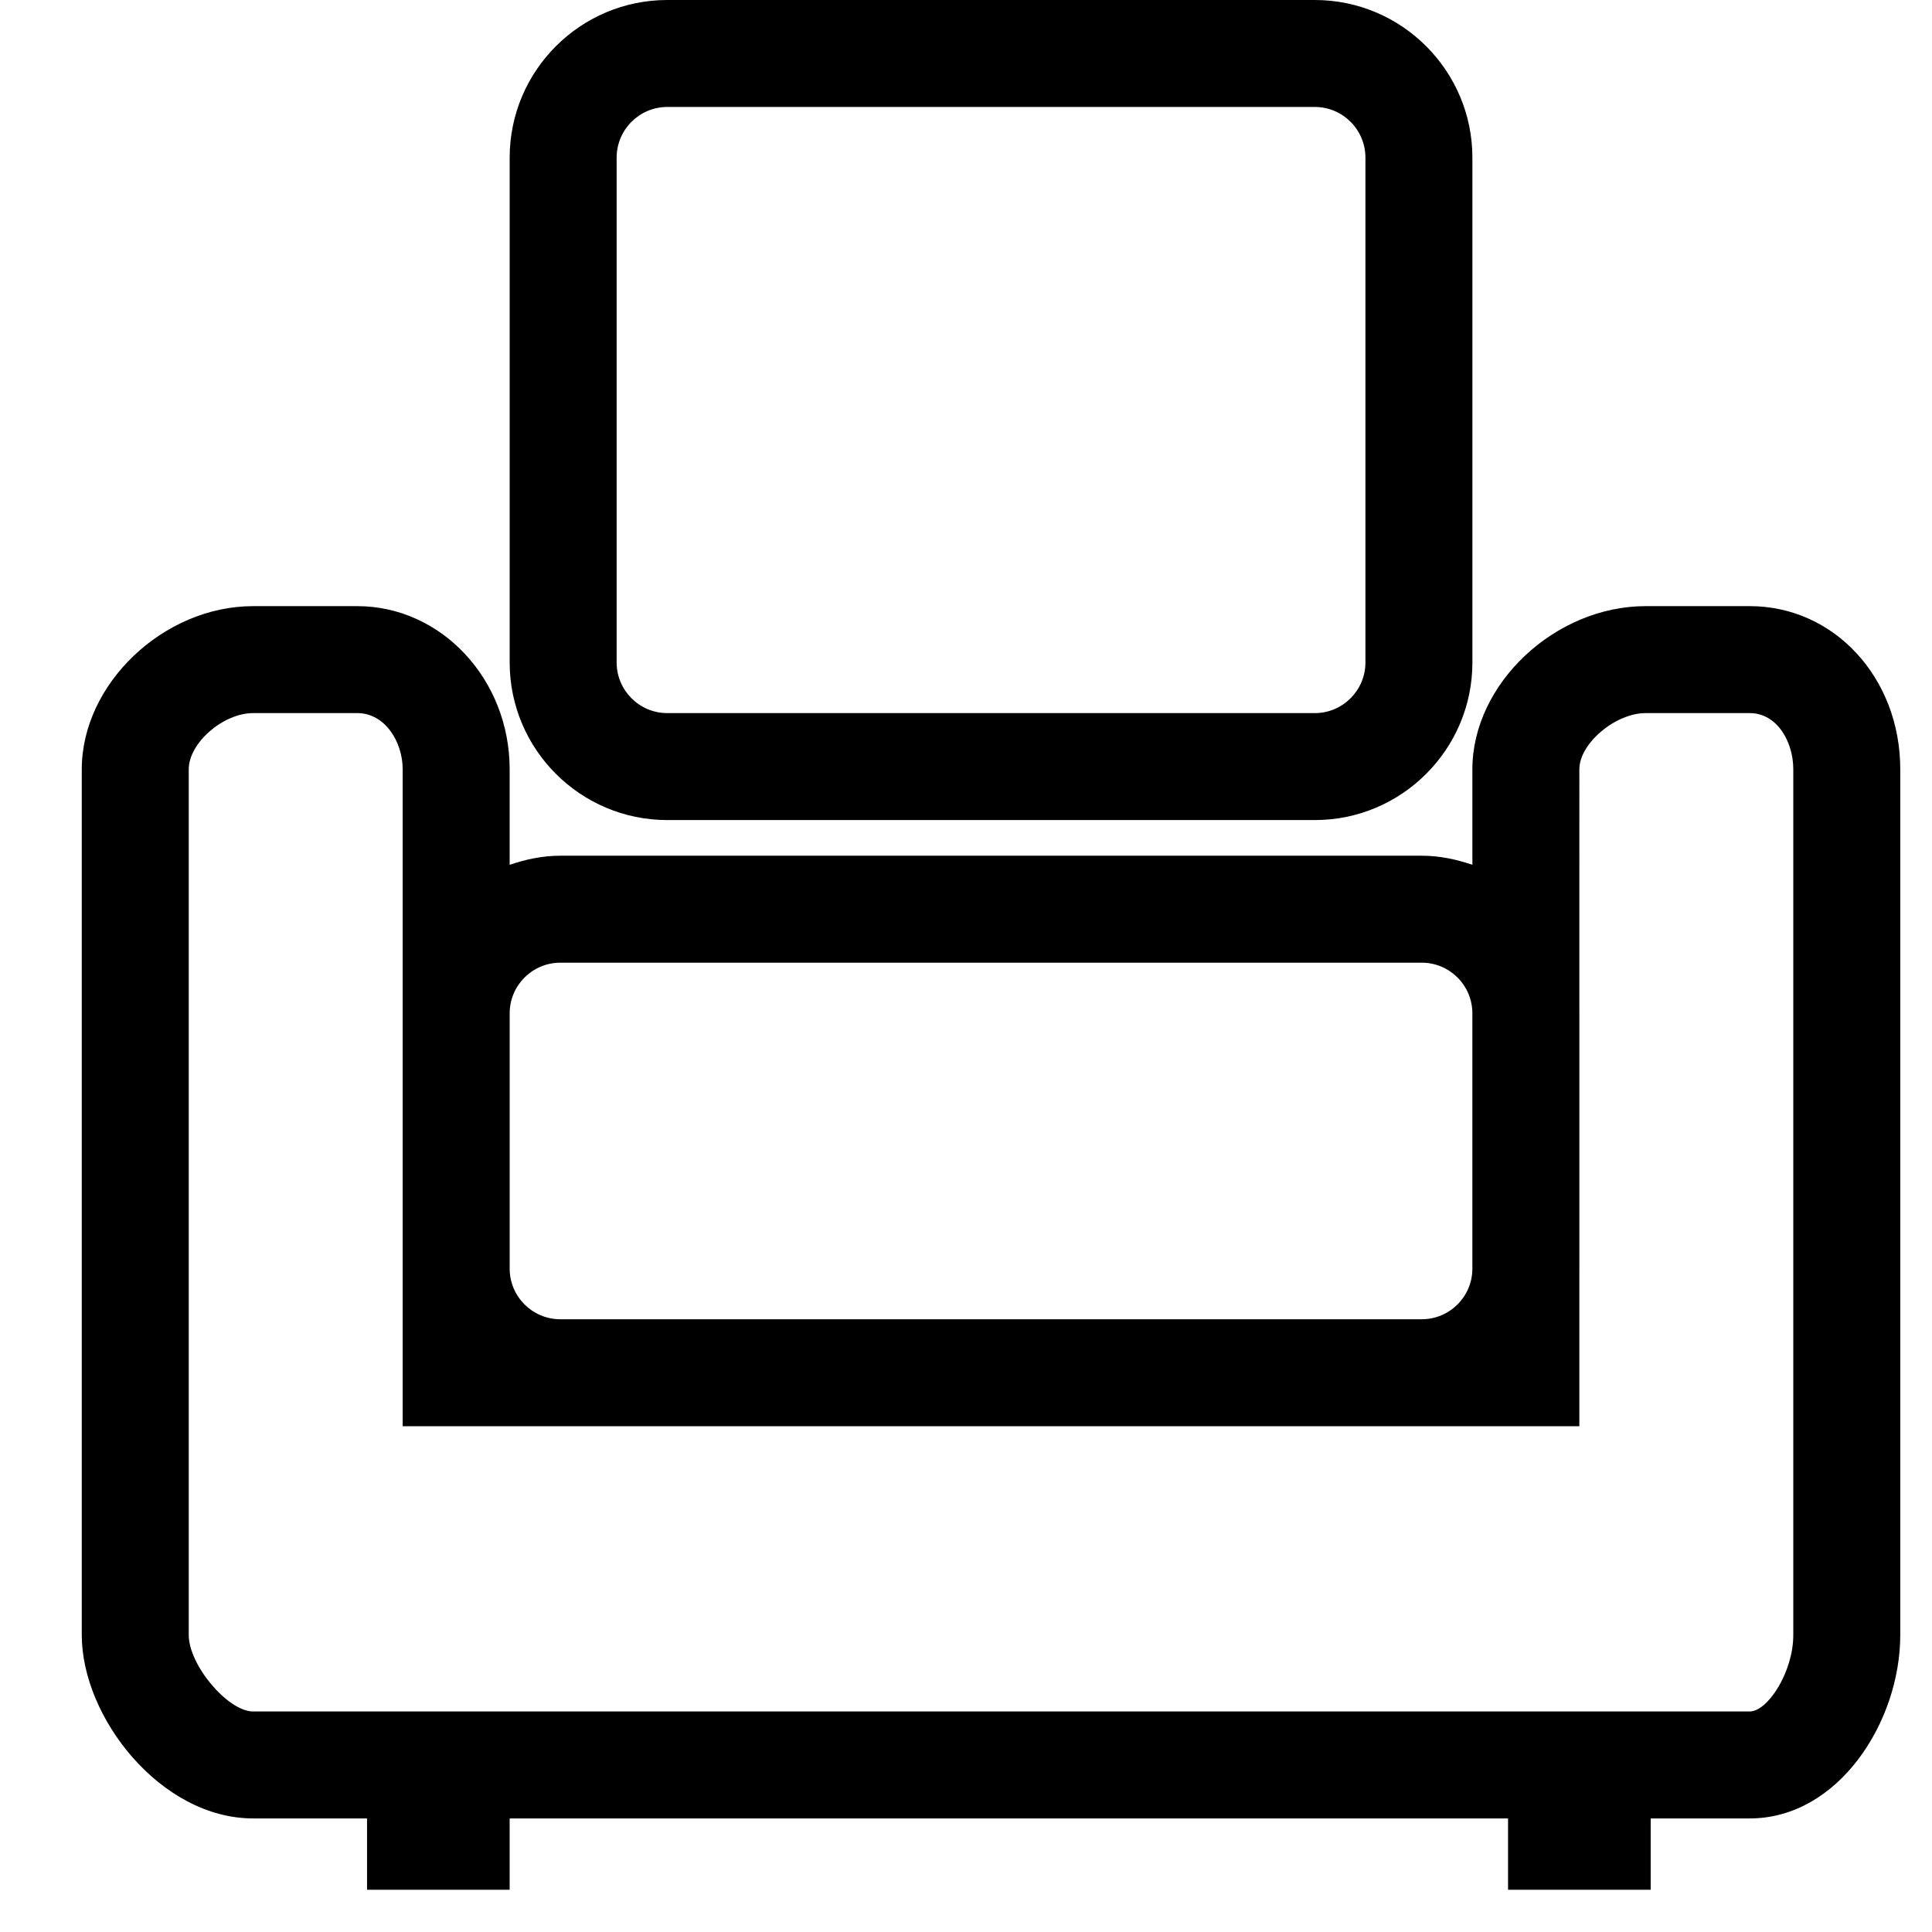 <?xml version="1.0" standalone="no"?><!DOCTYPE svg PUBLIC "-//W3C//DTD SVG 1.1//EN" "http://www.w3.org/Graphics/SVG/1.1/DTD/svg11.dtd"><svg t="1537263353029" class="icon" style="" viewBox="0 0 1024 1024" version="1.1" xmlns="http://www.w3.org/2000/svg" p-id="7392" xmlns:xlink="http://www.w3.org/1999/xlink" width="200" height="200"><defs><style type="text/css"></style></defs><path d="M353.667 434.653l343.203 0c46.057 0 83.531-37.473 83.531-83.528L780.402 83.546c0-46.065-37.474-83.546-83.531-83.546L353.667 0c-46.057 0-83.531 37.481-83.531 83.546l0 267.579C270.136 397.18 307.61 434.653 353.667 434.653zM326.832 83.546c0-14.81 12.042-26.853 26.835-26.853l343.203 0c14.793 0 26.834 12.042 26.834 26.853l0 267.579c0 14.792-12.04 26.835-26.834 26.835L353.667 377.96c-14.793 0-26.835-12.044-26.835-26.835L326.832 83.546zM927.411 321.265l-55.182 0c-48.069 0-91.837 41.209-91.837 86.46l0 50.643c-8.461-2.898-17.392-4.819-26.824-4.819L296.971 453.549c-9.441 0-18.374 1.92-26.843 4.827l0-50.65c0-47.677-36.238-86.46-80.772-86.46L134.173 321.265c-47.533 0-90.831 41.209-90.831 86.46L43.341 866.619c0 43.741 41.913 97.185 90.831 97.185l60.369 0 0 37.798 75.594 0 0-37.798 529.165 0 0 37.798 75.595 0 0-37.798 52.515 0c47.005 0 79.768-51.213 79.768-97.185L1007.179 407.726C1007.179 359.244 972.137 321.265 927.411 321.265zM270.136 537.095c0-14.809 12.042-26.85 26.835-26.85l456.596 0c14.763 0 26.778 11.994 26.824 26.759l0 135.488c-0.047 14.762-12.061 26.739-26.824 26.739L296.971 699.232c-14.793 0-26.835-12.031-26.835-26.833L270.136 537.095zM950.481 866.619c0 19.544-13.539 40.493-23.07 40.493L134.173 907.113c-13.4 0-34.135-24.6-34.135-40.493L100.038 407.726c0-13.904 18.18-29.766 34.135-29.766l55.182 0c14.875 0 24.075 15.456 24.075 29.766l0 348.201 83.541 0 456.596 0 83.522 0 0-83.434c0-0.037 0.01-0.058 0.01-0.094l0-135.304c0-0.027-0.01-0.064-0.01-0.091L837.09 407.726c0-13.63 19.045-29.766 35.139-29.766l55.182 0c14.441 0 23.07 15.131 23.07 29.766L950.481 866.619z" p-id="7393"></path></svg>